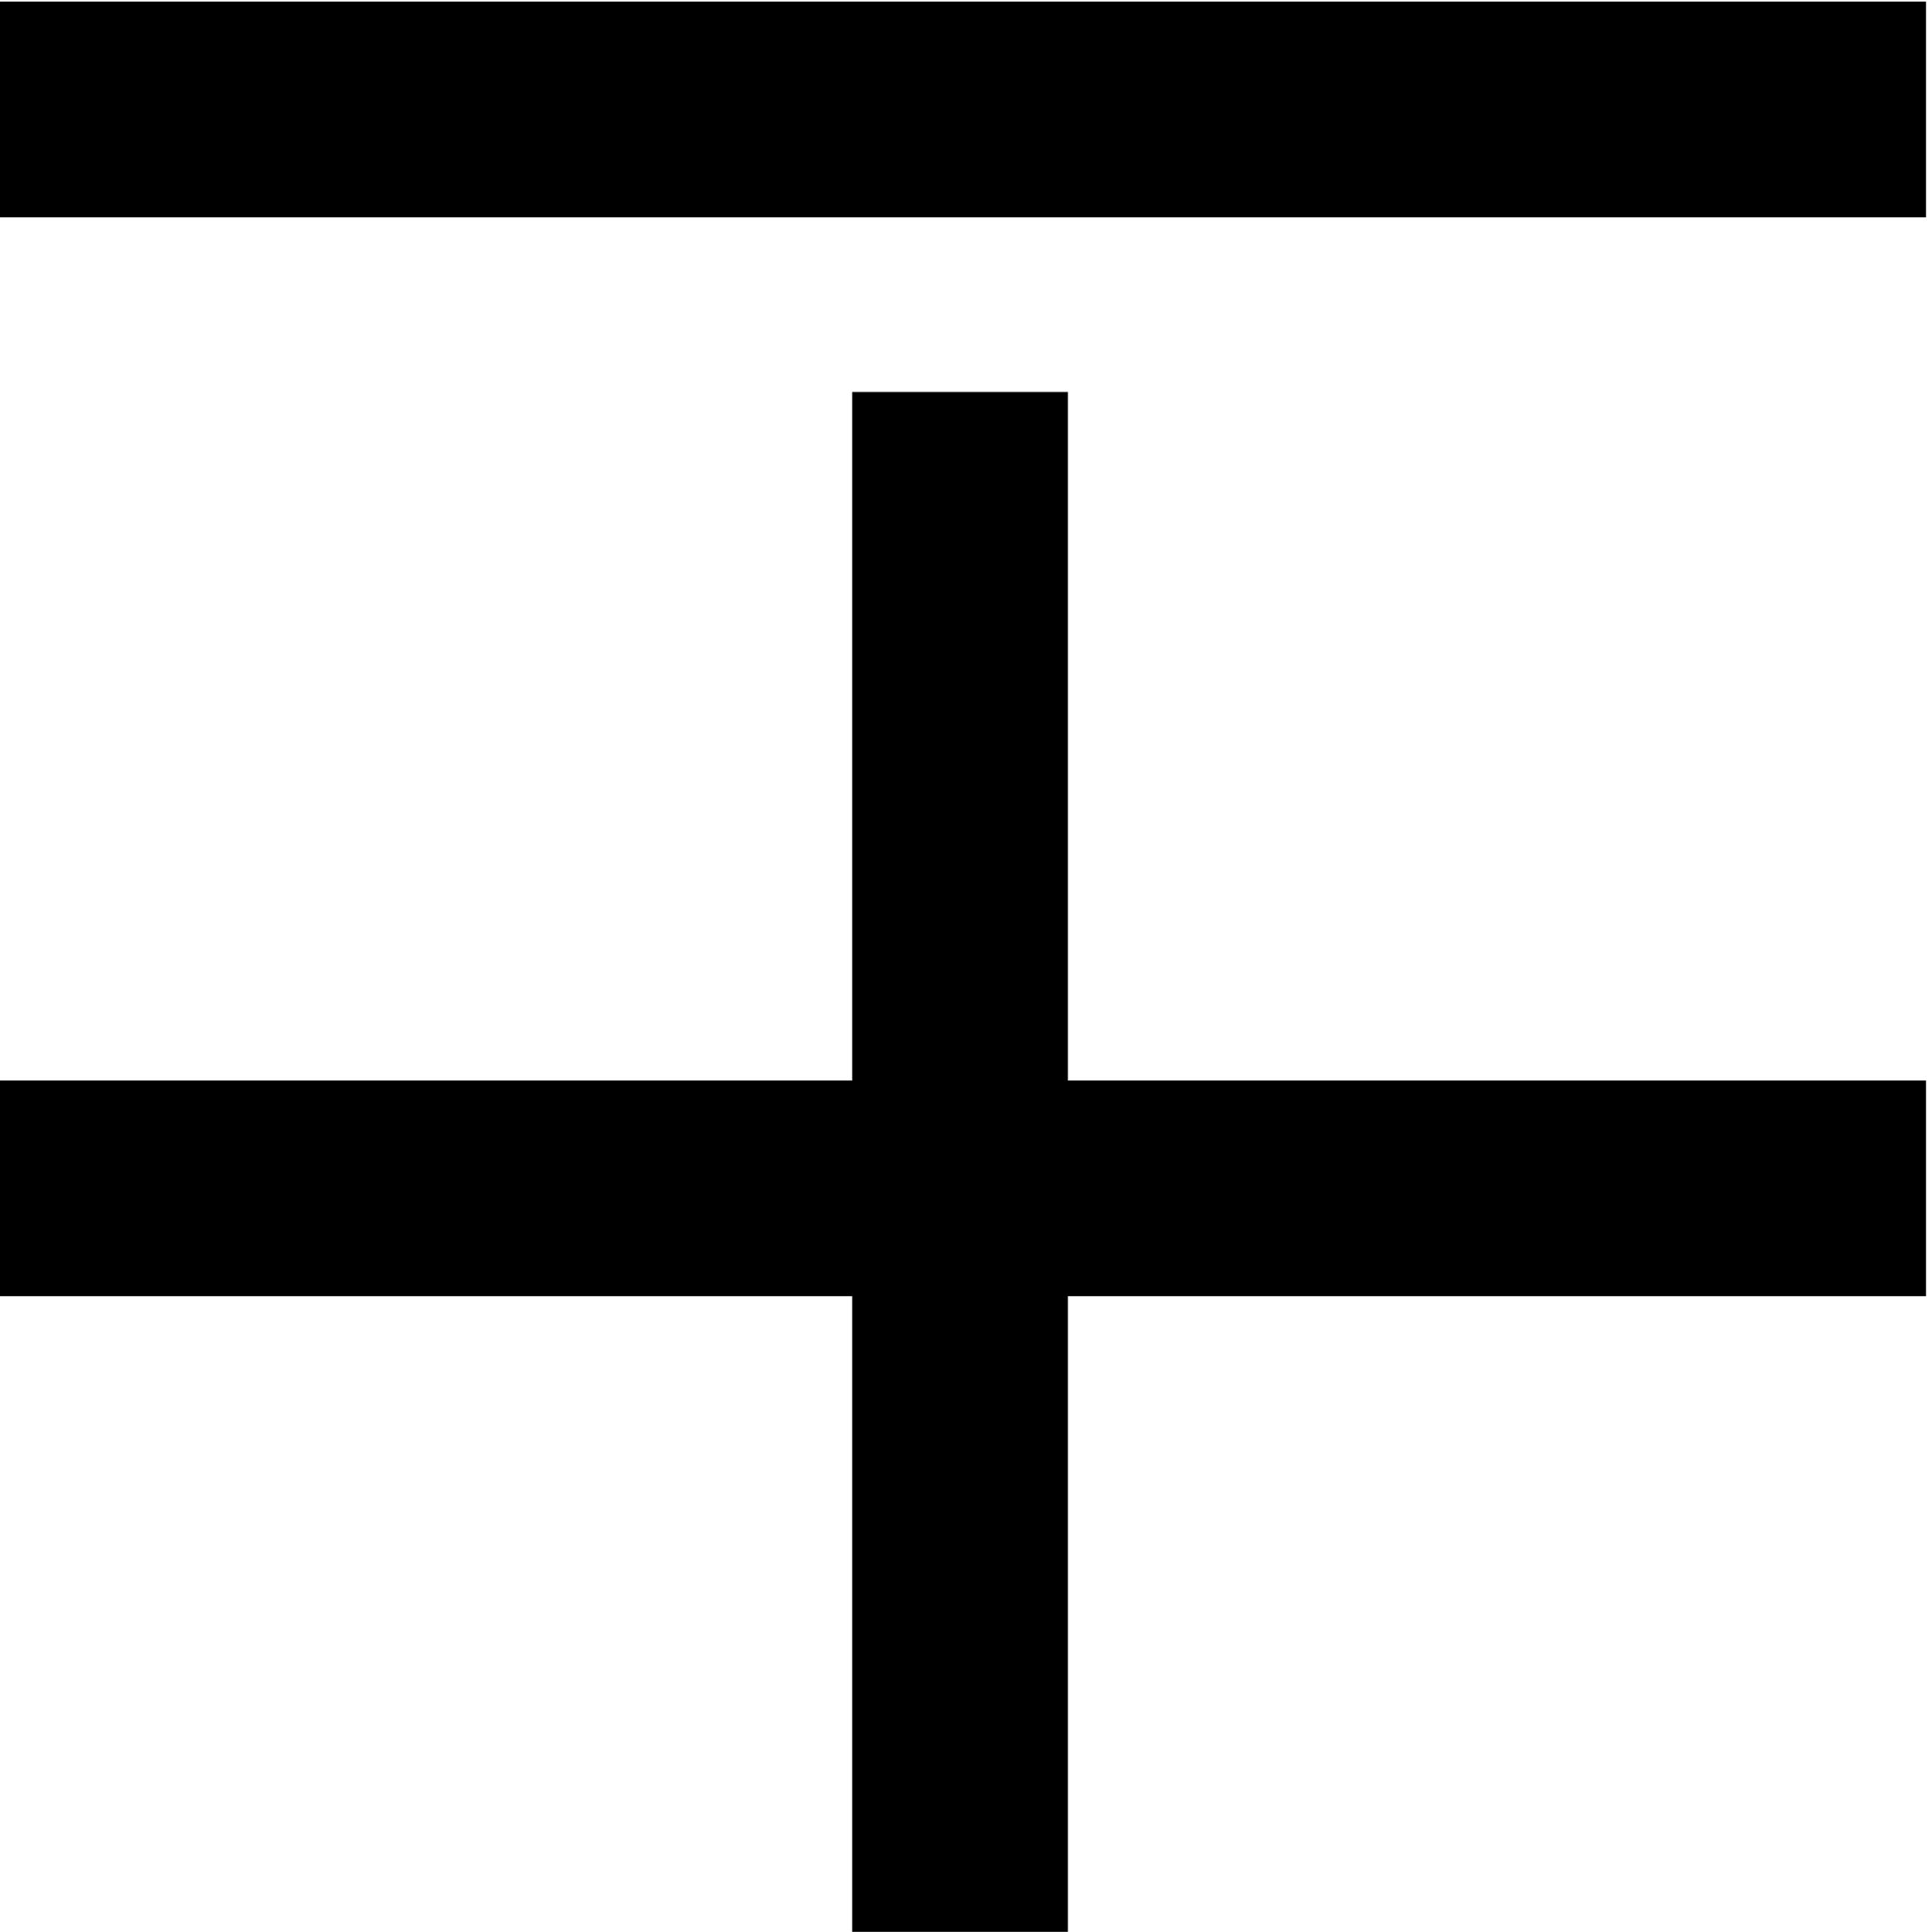 <?xml version="1.0" encoding="UTF-8"?>
<svg fill="#000000" version="1.1" viewBox="0 0 5.859 5.875" xmlns="http://www.w3.org/2000/svg" xmlns:xlink="http://www.w3.org/1999/xlink">
<defs>
<g id="a">
<path d="m6.344-4.344v-0.656h-5.859v0.656zm0 3.281v-0.656h-2.609v-2.094h-0.656v2.094h-2.594v0.656h2.594v1.938h0.656v-1.938z"/>
</g>
</defs>
<g transform="translate(-149.2 -129.76)">
<use x="148.712" y="134.765" xlink:href="#a"/>
</g>
</svg>
